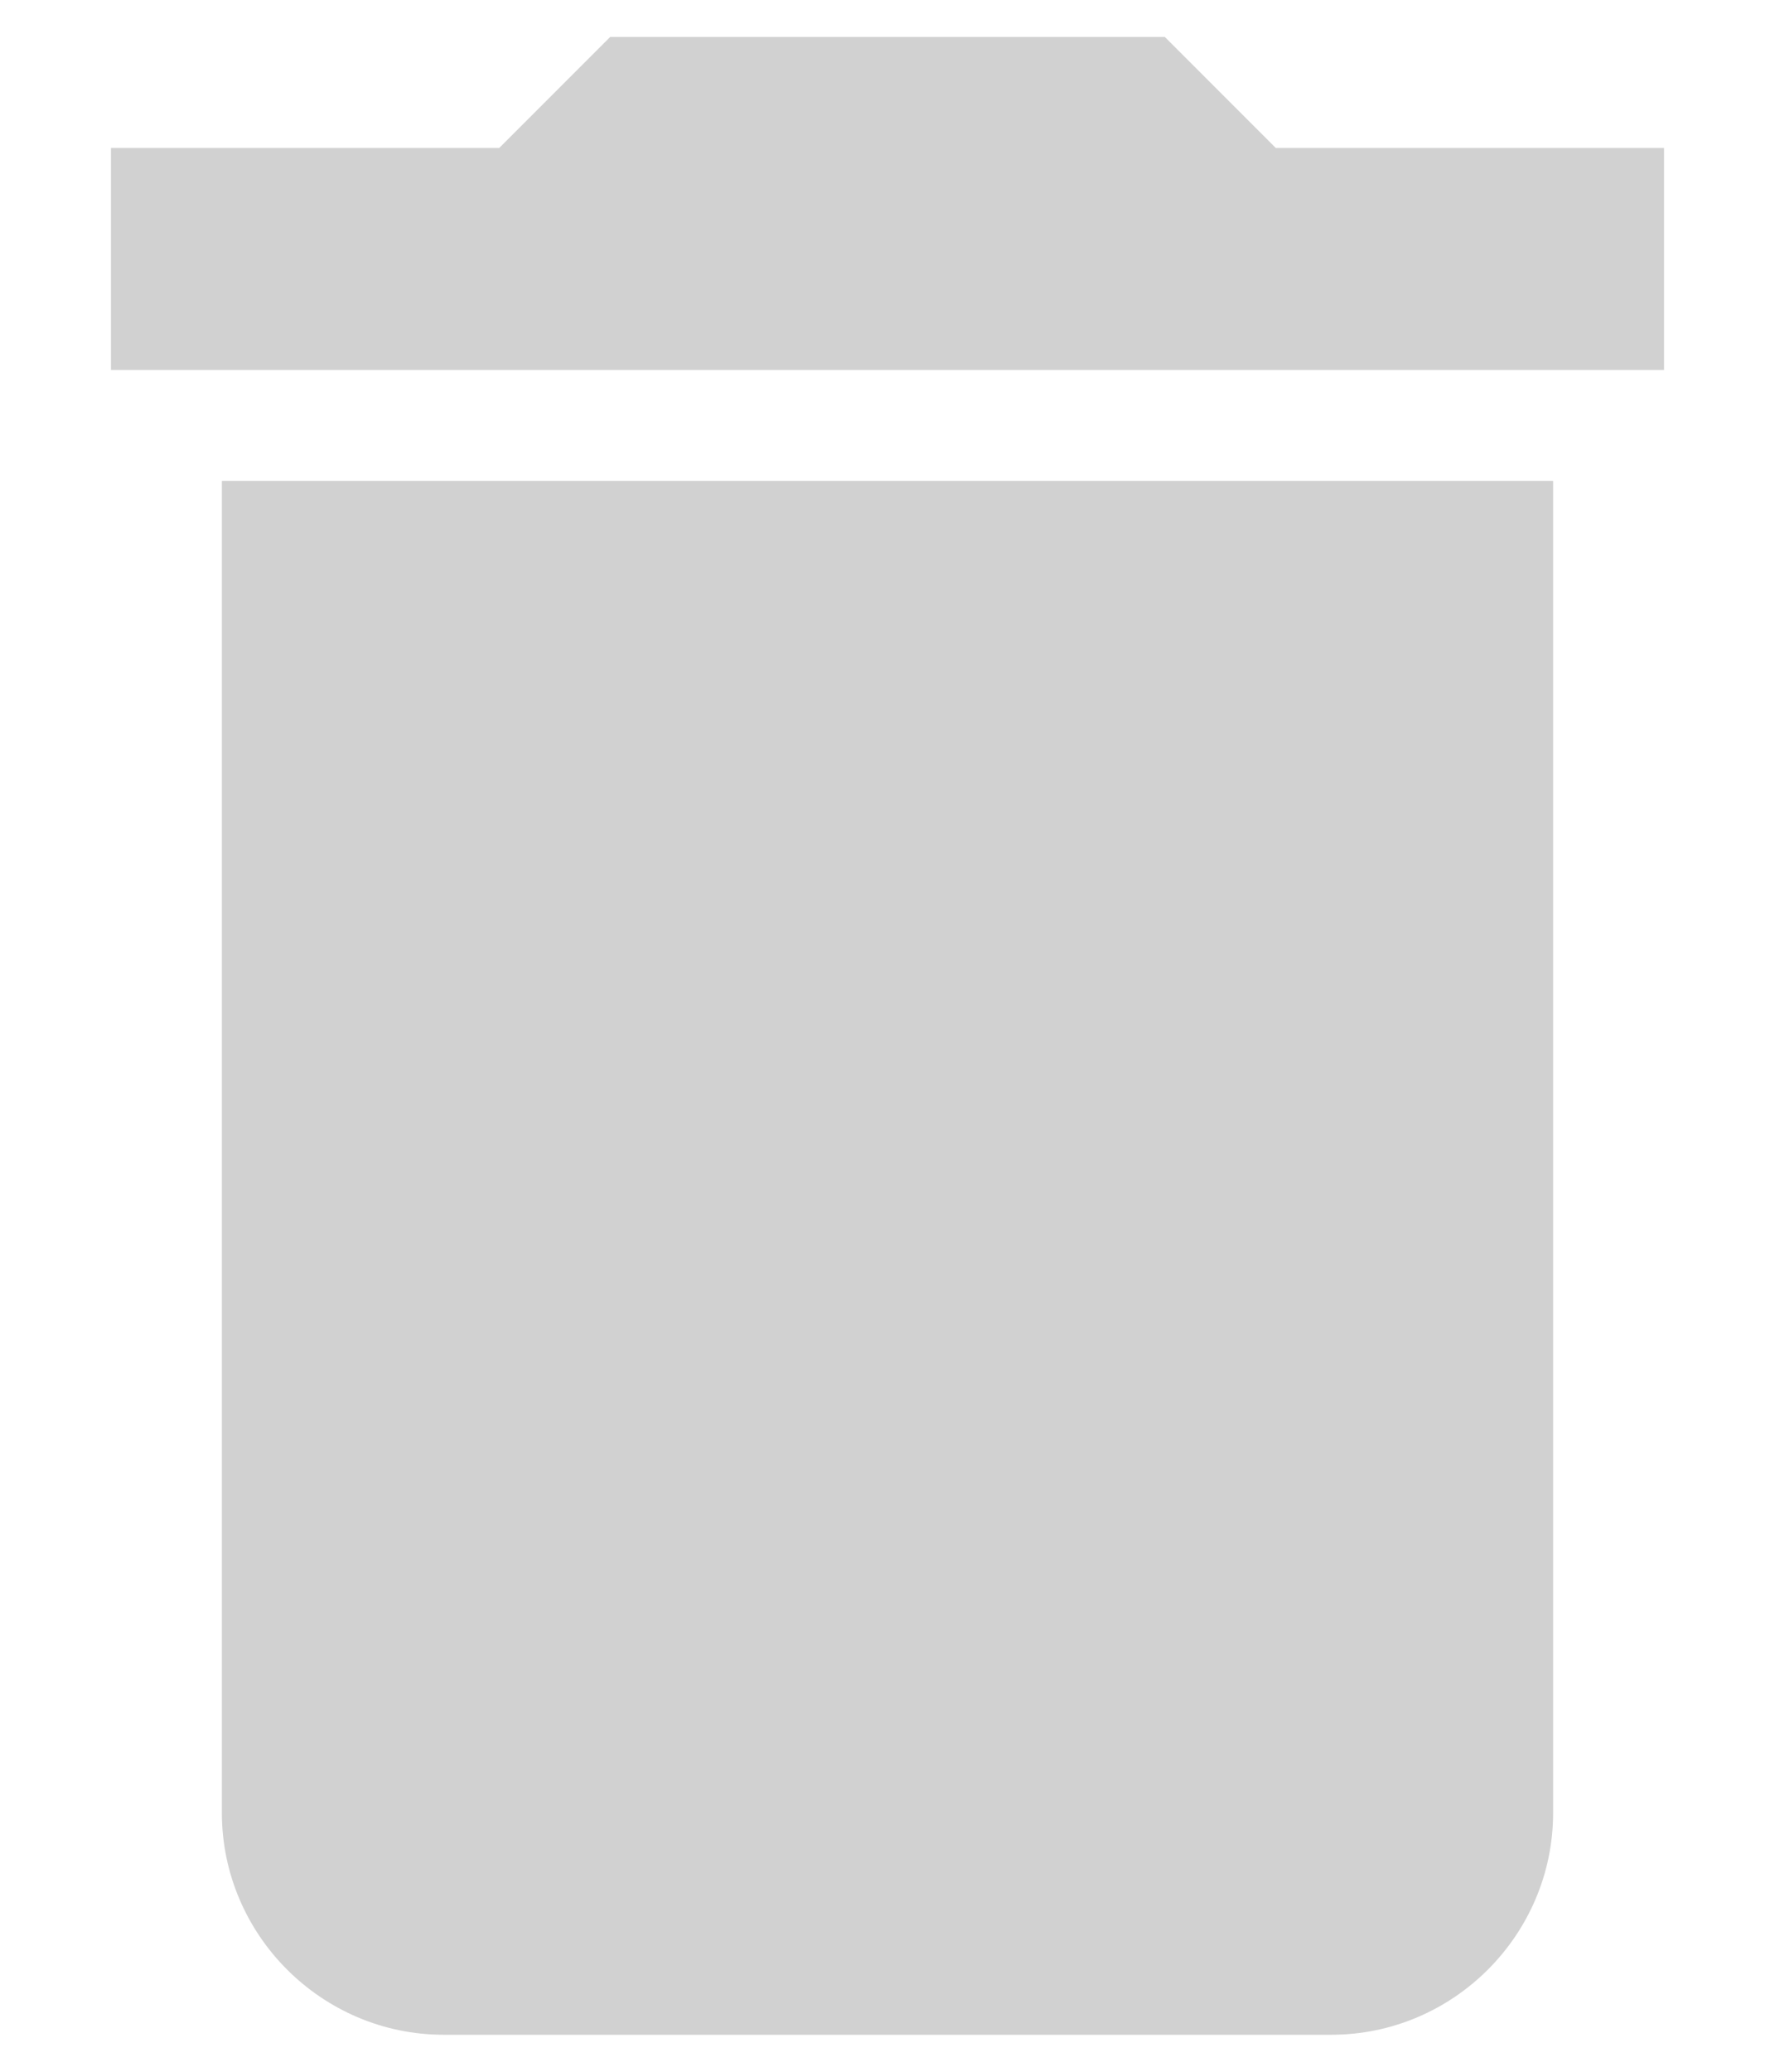<svg width="12px" height="14px" viewBox="0 0 12 14" version="1.1" xmlns="http://www.w3.org/2000/svg" xmlns:xlink="http://www.w3.org/1999/xlink">
    <!-- Generator: Sketch 43.2 (39069) - http://www.bohemiancoding.com/sketch -->
    <desc>Created with Sketch.</desc>
    <defs></defs>
    <g id="M3" stroke="none" stroke-width="1" fill="none" fill-rule="evenodd">
        <g id="Recording-Studio-3---With-Content" transform="translate(-966, -373)">
            <g id="Group-5" transform="translate(271, 180)">
                <g id="Group-6" transform="translate(0, 145)">
                    <g id="Recording-3" transform="translate(0, 37)">
                        <g id="ic_delete_black_24px" transform="translate(692, 9)">
                            <g id="Group">
                                <path d="M4.5,14.25 C4.5,15.075 5.175,15.75 6,15.75 L12,15.75 C12.825,15.75 13.5,15.075 13.5,14.25 L13.5,5.25 L4.5,5.25 L4.5,14.25 L4.5,14.25 Z M14.25,3 L11.625,3 L10.875,2.25 L7.125,2.25 L6.375,3 L3.75,3 L3.75,4.5 L14.25,4.5 L14.25,3 L14.25,3 Z" id="Shape" fill-opacity="0.18" fill="#000000"></path>
                                <polygon id="Shape" points="0 0 18 0 18 18 0 18"></polygon>
                            </g>
                        </g>
                    </g>
                </g>
            </g>
        </g>
    </g>
</svg>
